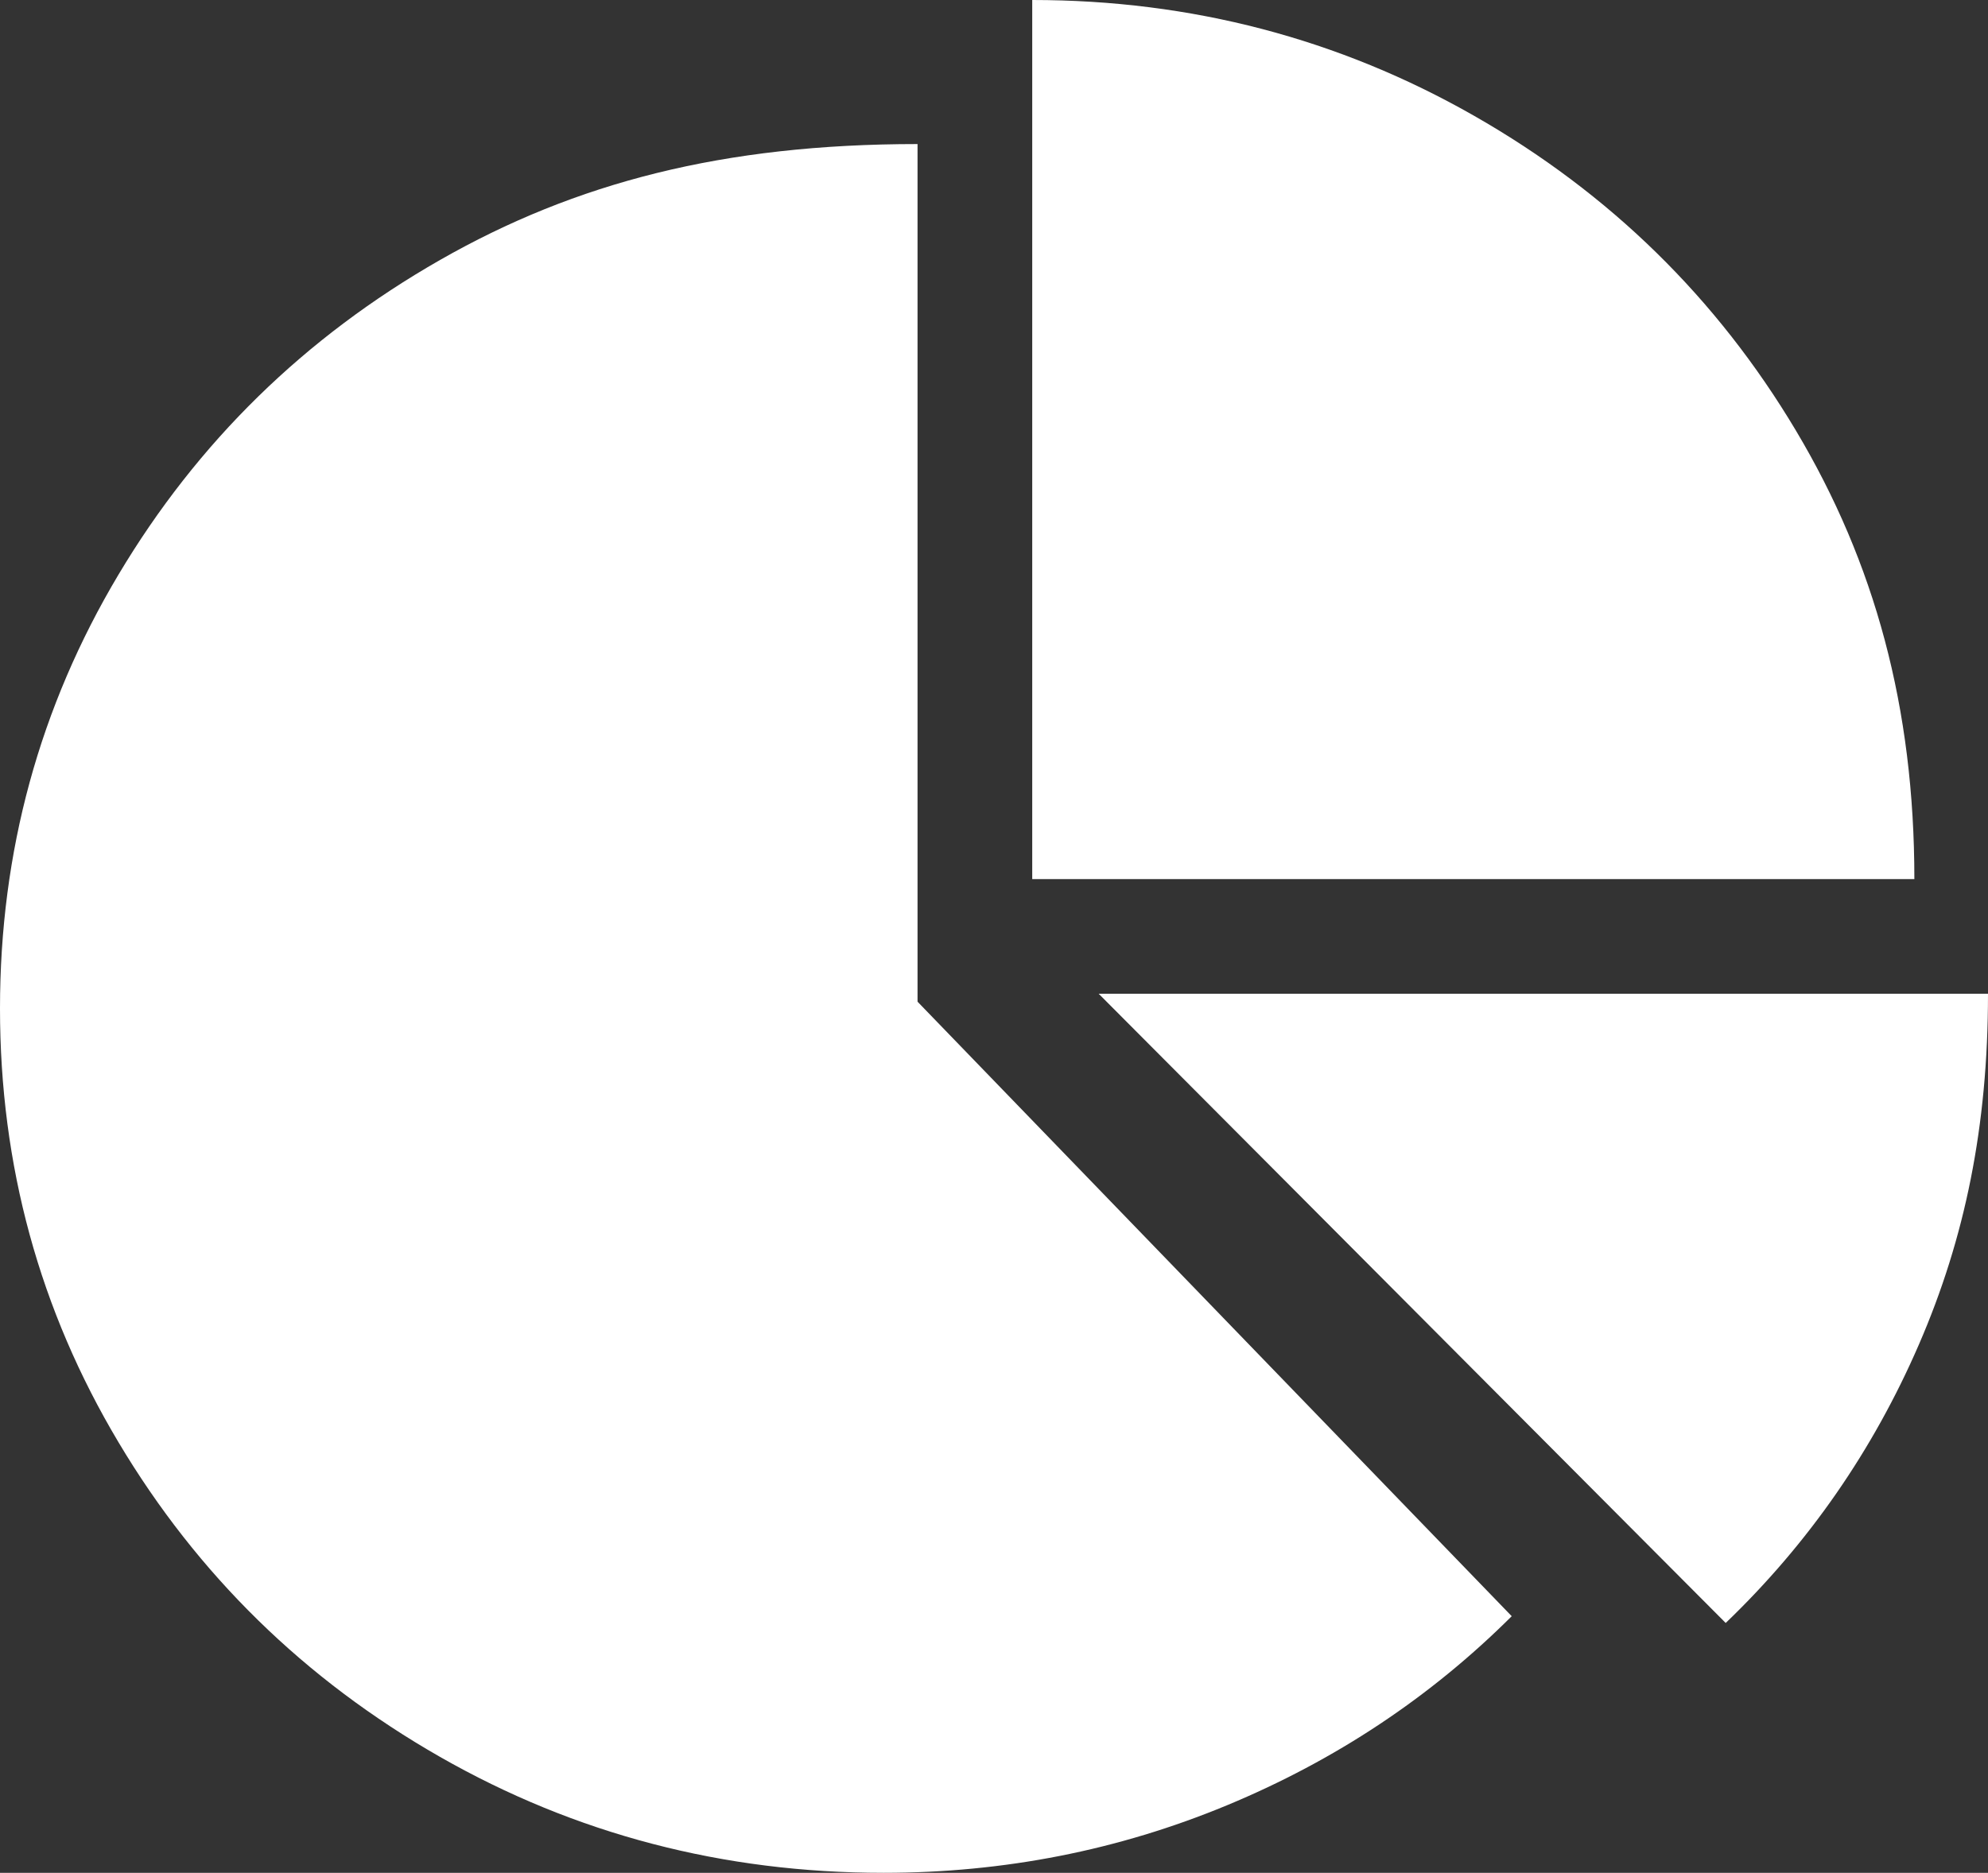 ﻿<?xml version="1.0" encoding="utf-8"?>
<svg version="1.1" xmlns:xlink="http://www.w3.org/1999/xlink" width="52px" height="49px" xmlns="http://www.w3.org/2000/svg">
  <rect width="100%" height="100%" fill="#333333" stroke="none"/>
  <g transform="matrix(1 0 0 1 -698 -227 )">
    <path d="M 24 3.769  L 24 26.208  L 39.542 42.286  C 37.415 44.406  34.932 46.055  32.094 47.233  C 29.255 48.411  26.261 49  23.111 49  C 18.918 49  15.051 47.989  11.51 45.967  C 7.97 43.945  5.166 41.201  3.1 37.736  C 1.033 34.272  0 30.488  0 26.385  C 0 22.282  1.033 18.498  3.1 15.033  C 5.166 11.568  7.97 8.824  11.51 6.802  C 15.051 4.78  18.918 3.769  24 3.769  Z M 45.139 42.463  L 28.738 26  L 52 26  C 52 29.467  51.398 32.397  50.194 35.175  C 48.991 37.952  47.306 40.382  45.139 42.463  Z M 46.975 11.264  C 49.041 14.728  50.074 18.512  50.074 23  L 27 23  L 27 0  C 31.156 0  35.023 1.011  38.564 3.033  C 42.105 5.055  44.908 7.799  46.975 11.264  Z " fill-rule="nonzero" fill="#ffffff" stroke="none" transform="matrix(1 0 0 1 698 227 )" />
  </g>
</svg>